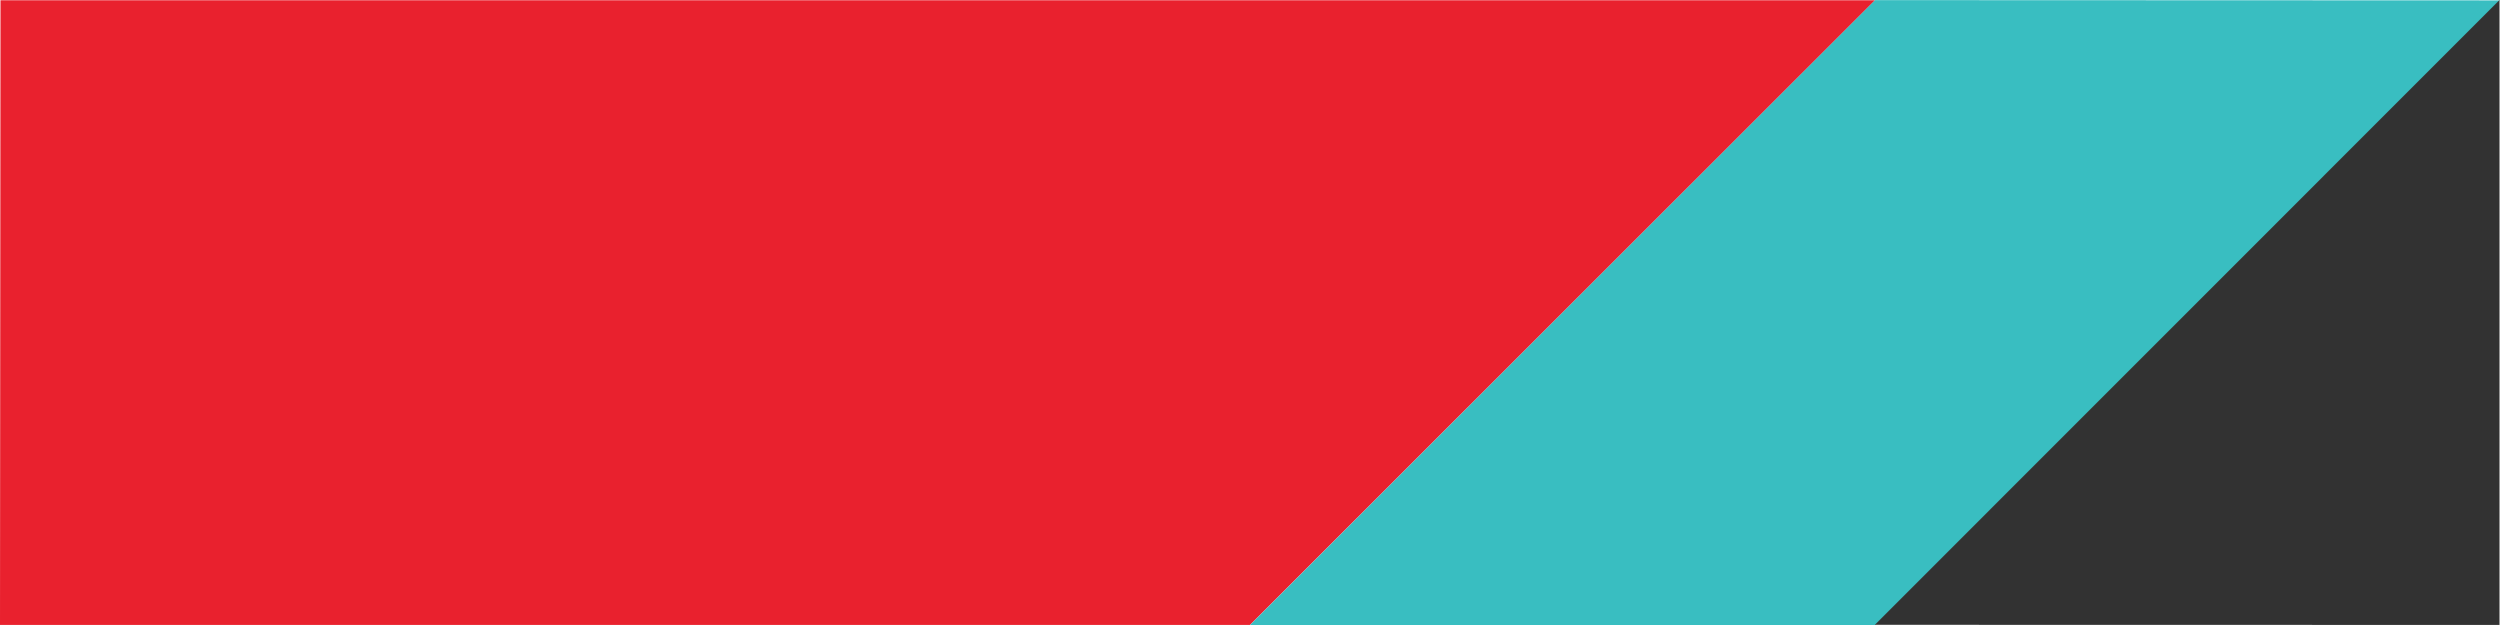 <svg id="Layer_1" data-name="Layer 1" xmlns="http://www.w3.org/2000/svg" viewBox="0 0 200.22 50.08"><defs><style>.cls-1{fill:none;stroke:#000;stroke-miterlimit:10;}.cls-2{fill:#e9212e;}.cls-3{fill:#39bec1;}.cls-4{fill:#323232;}</style></defs><title>commission-assistant-svg-logo-2</title><path class="cls-1" d="M100.07,50" transform="translate(0.04 0.04)"/><path class="cls-1" d="M100.07,0" transform="translate(0.04 0.04)"/><polygon class="cls-2" points="100.11 50.05 150.17 0.02 0.04 0.02 0 50.05 100.11 50.05"/><polygon class="cls-3" points="150.17 50.08 200.22 0.03 150.17 0.01 100.11 50.06 150.17 50.08"/><polygon class="cls-4" points="200.18 50.05 200.18 17.56 200.18 0 150.15 50.04 200.18 50.05"/></svg>